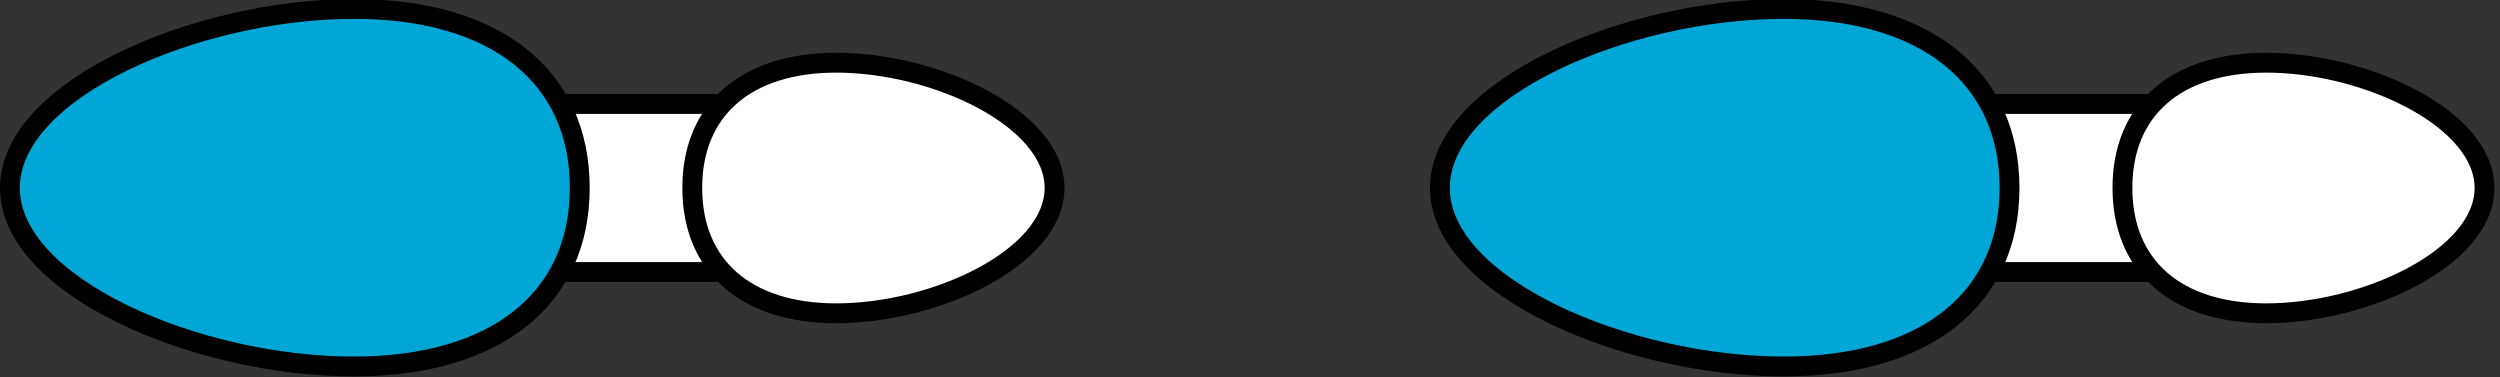 <svg id="Layer_1" data-name="Layer 1" xmlns="http://www.w3.org/2000/svg" xmlns:xlink="http://www.w3.org/1999/xlink" viewBox="0 0 126 19"><rect x="0" y="0" width="126" height="19" fill="#333333" stroke="none"/><defs><style>.cls-1,.cls-3{fill:none;}.cls-2{fill:#fff;}.cls-3{stroke:#010000;stroke-miterlimit:10;}.cls-4{clip-path:url(#clip-path);}.cls-5{fill:#00a7d6;}</style><clipPath id="clip-path"><rect class="cls-1" y="-0.05" width="125.72" height="19.05"/></clipPath></defs><title>icon-spoon-10ml_v1</title><rect class="cls-2" x="21.24" y="5.24" width="16.45" height="8.47"/><rect class="cls-3" x="21.24" y="5.24" width="16.45" height="8.47"/><g class="cls-4"><path class="cls-5" d="M.5,9.47c0,5,9.48,9,17.33,9,7.13,0,11.39-3.38,11.39-9S25,.45,17.83.45C10,.45.5,4.47.5,9.47"/><path class="cls-3" d="M.5,9.47c0,5,9.48,9,17.33,9,7.13,0,11.39-3.38,11.39-9S25,.45,17.83.45C10,.45.5,4.47.5,9.47Z"/><path class="cls-2" d="M53.15,9.47c0-3.5-6-6.31-11-6.31-4.54,0-7.26,2.36-7.26,6.31s2.72,6.32,7.26,6.32c5,0,11-2.82,11-6.32"/><path class="cls-3" d="M53.15,9.47c0-3.5-6-6.31-11-6.31-4.54,0-7.26,2.36-7.26,6.31s2.72,6.32,7.26,6.32C47.12,15.79,53.15,13,53.15,9.47Z"/></g><rect class="cls-2" x="93.31" y="5.24" width="16.45" height="8.47"/><rect class="cls-3" x="93.31" y="5.24" width="16.45" height="8.47"/><g class="cls-4"><path class="cls-5" d="M72.57,9.47c0,5,9.47,9,17.33,9,7.13,0,11.38-3.38,11.38-9S97,.45,89.9.45c-7.86,0-17.33,4-17.33,9"/><path class="cls-3" d="M72.57,9.47c0,5,9.47,9,17.33,9,7.13,0,11.38-3.38,11.38-9S97,.45,89.9.45C82,.45,72.57,4.47,72.57,9.47Z"/><path class="cls-2" d="M125.22,9.47c0-3.5-6-6.31-11-6.31-4.54,0-7.25,2.36-7.25,6.31s2.71,6.32,7.25,6.32c5,0,11-2.82,11-6.32"/><path class="cls-3" d="M125.22,9.47c0-3.5-6-6.31-11-6.31-4.54,0-7.25,2.36-7.25,6.31s2.71,6.32,7.25,6.32C119.18,15.79,125.22,13,125.22,9.47Z"/></g></svg>